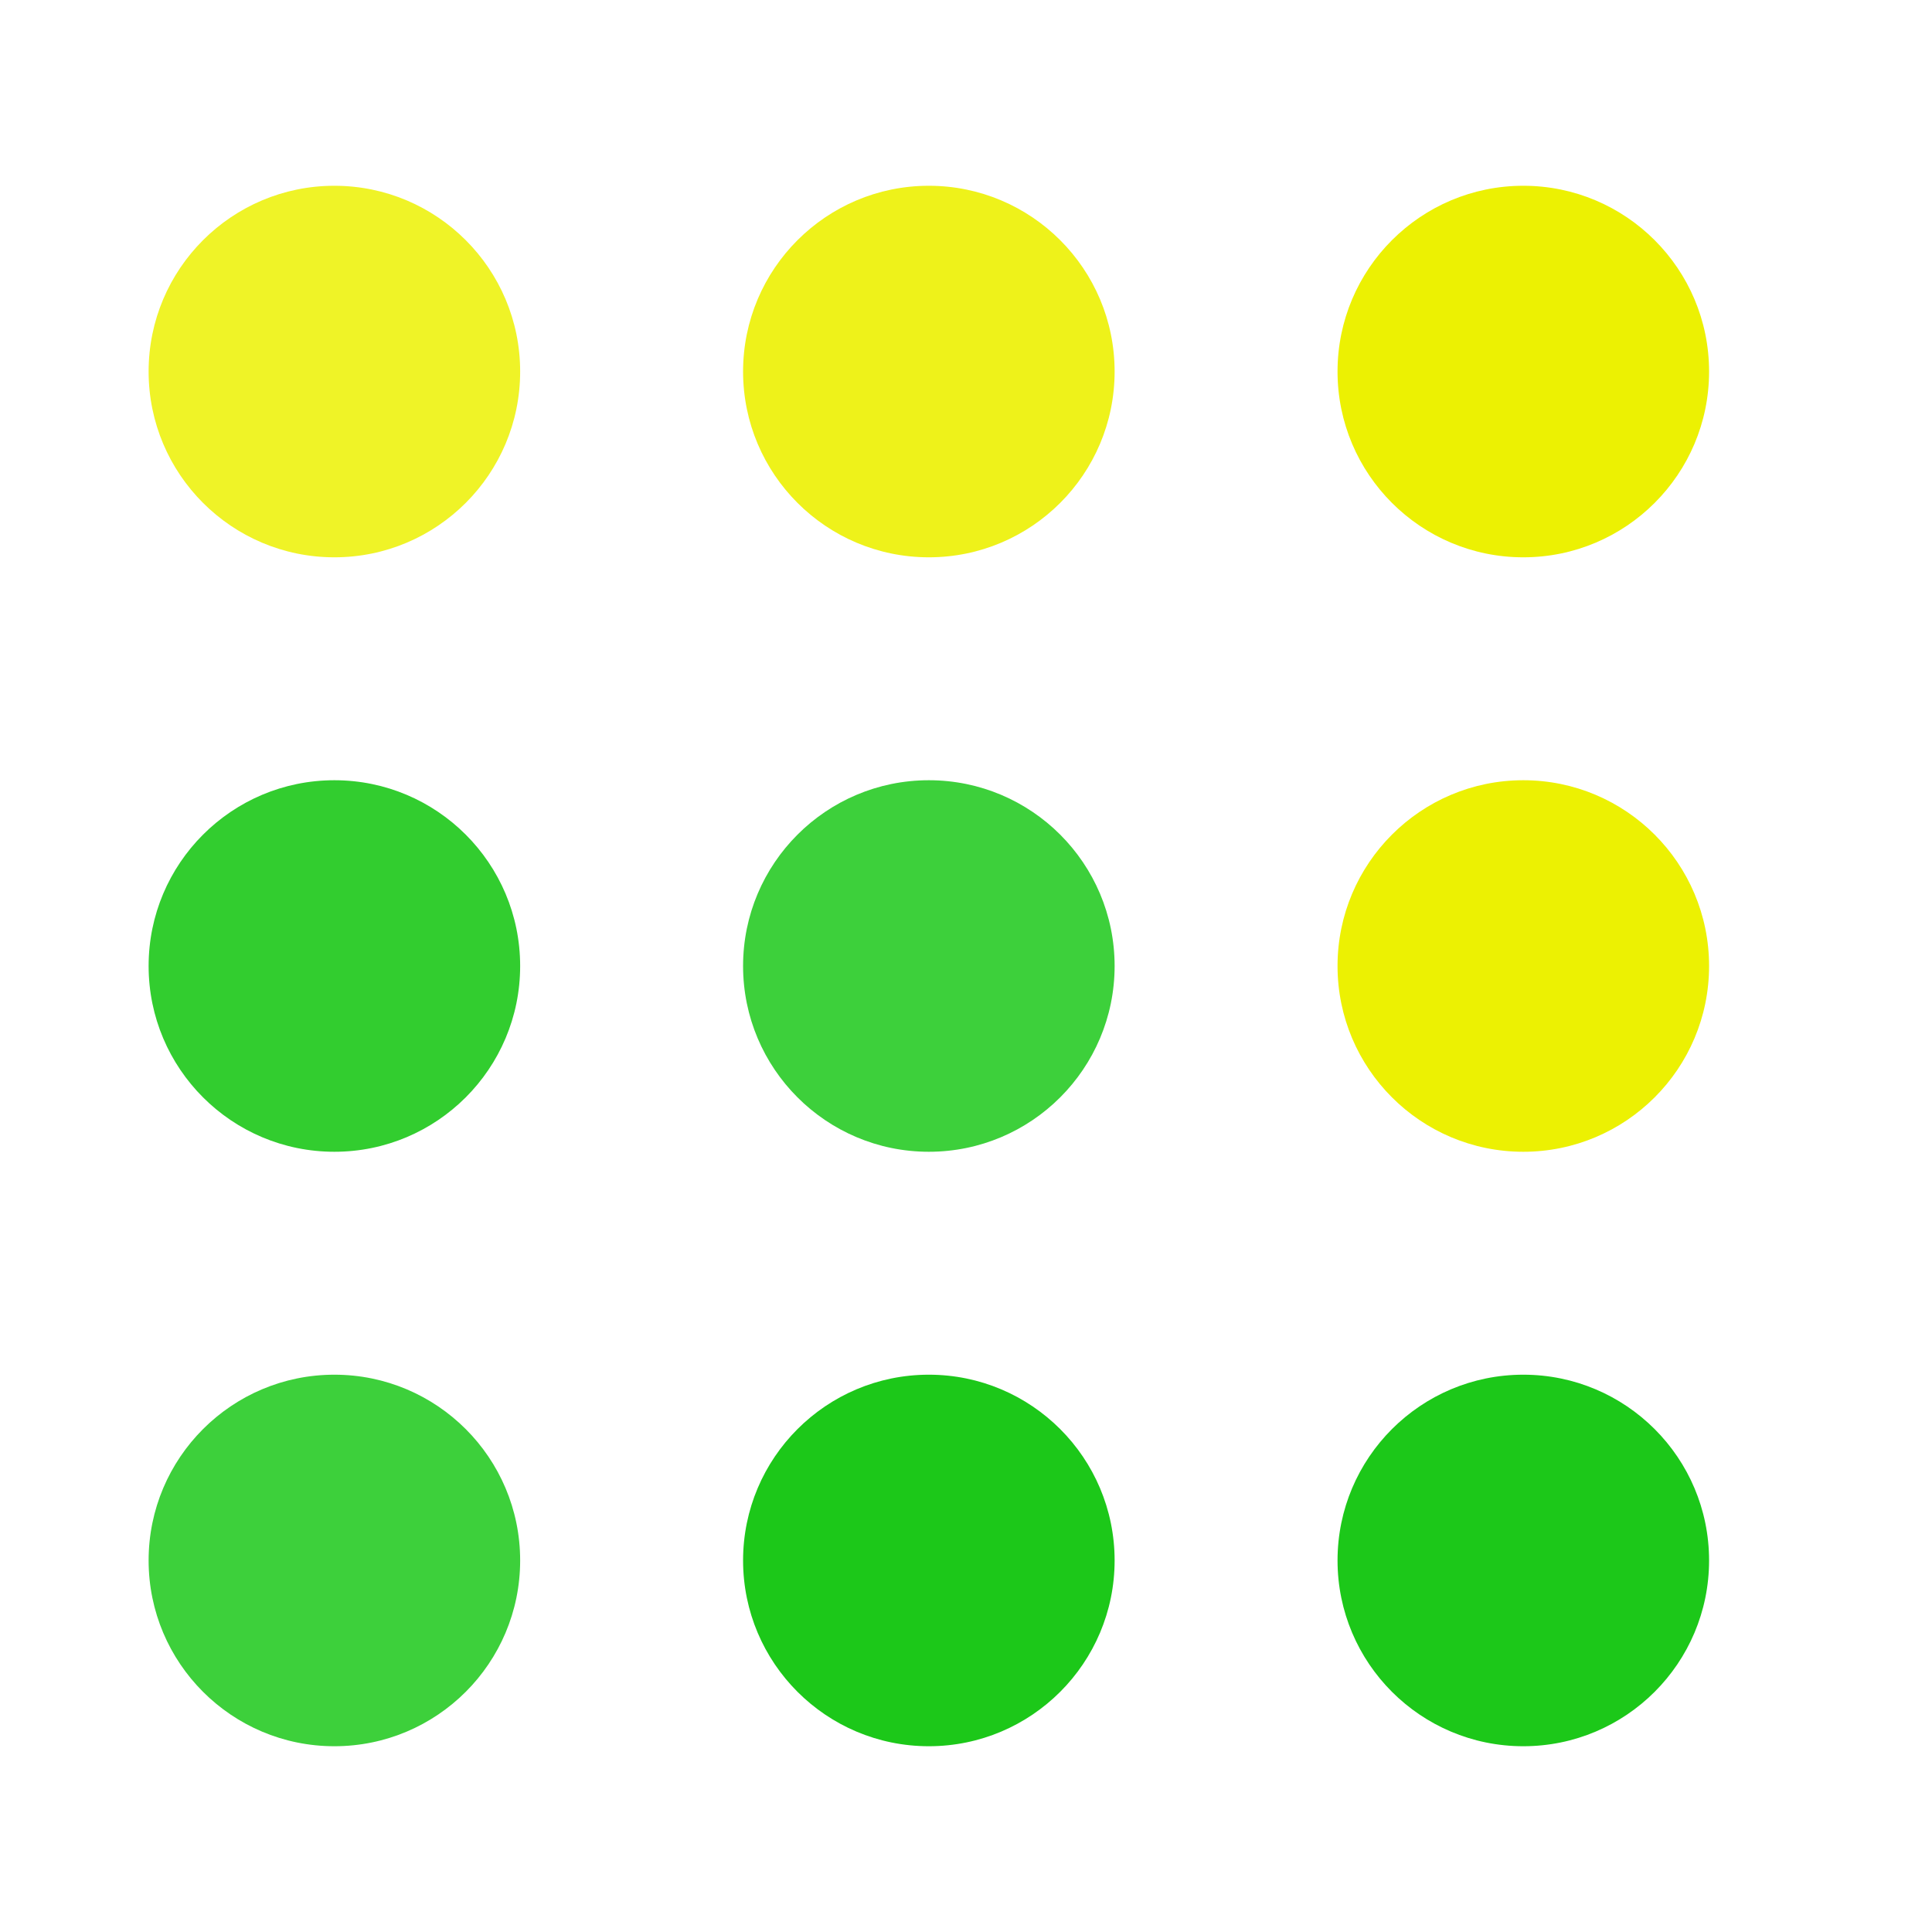 <svg width="260" height="260" fill="none" xmlns="http://www.w3.org/2000/svg"><circle cx="205" cy="210" r="25" transform="rotate(-180 205 210)" fill="#1CC819"/><circle cx="125" cy="210" r="25" transform="rotate(-180 125 210)" fill="#1CC819"/><circle cx="45" cy="210" r="25" transform="rotate(-180 45 210)" fill="#1CC819" fill-opacity=".85"/><circle cx="45" cy="130" r="25" transform="rotate(-180 45 130)" fill="#1CC819" fill-opacity=".9"/><circle cx="125" cy="130" r="25" transform="rotate(-180 125 130)" fill="#1CC819" fill-opacity=".85"/><circle cx="205" cy="130" r="25" transform="rotate(-180 205 130)" fill="#ECF102"/><circle cx="205" cy="50" r="25" transform="rotate(-180 205 50)" fill="#ECF102"/><circle cx="125" cy="50" r="25" transform="rotate(-180 125 50)" fill="#ECF102" fill-opacity=".9"/><circle cx="45" cy="50" r="25" transform="rotate(-180 45 50)" fill="#ECF102" fill-opacity=".85"/></svg>